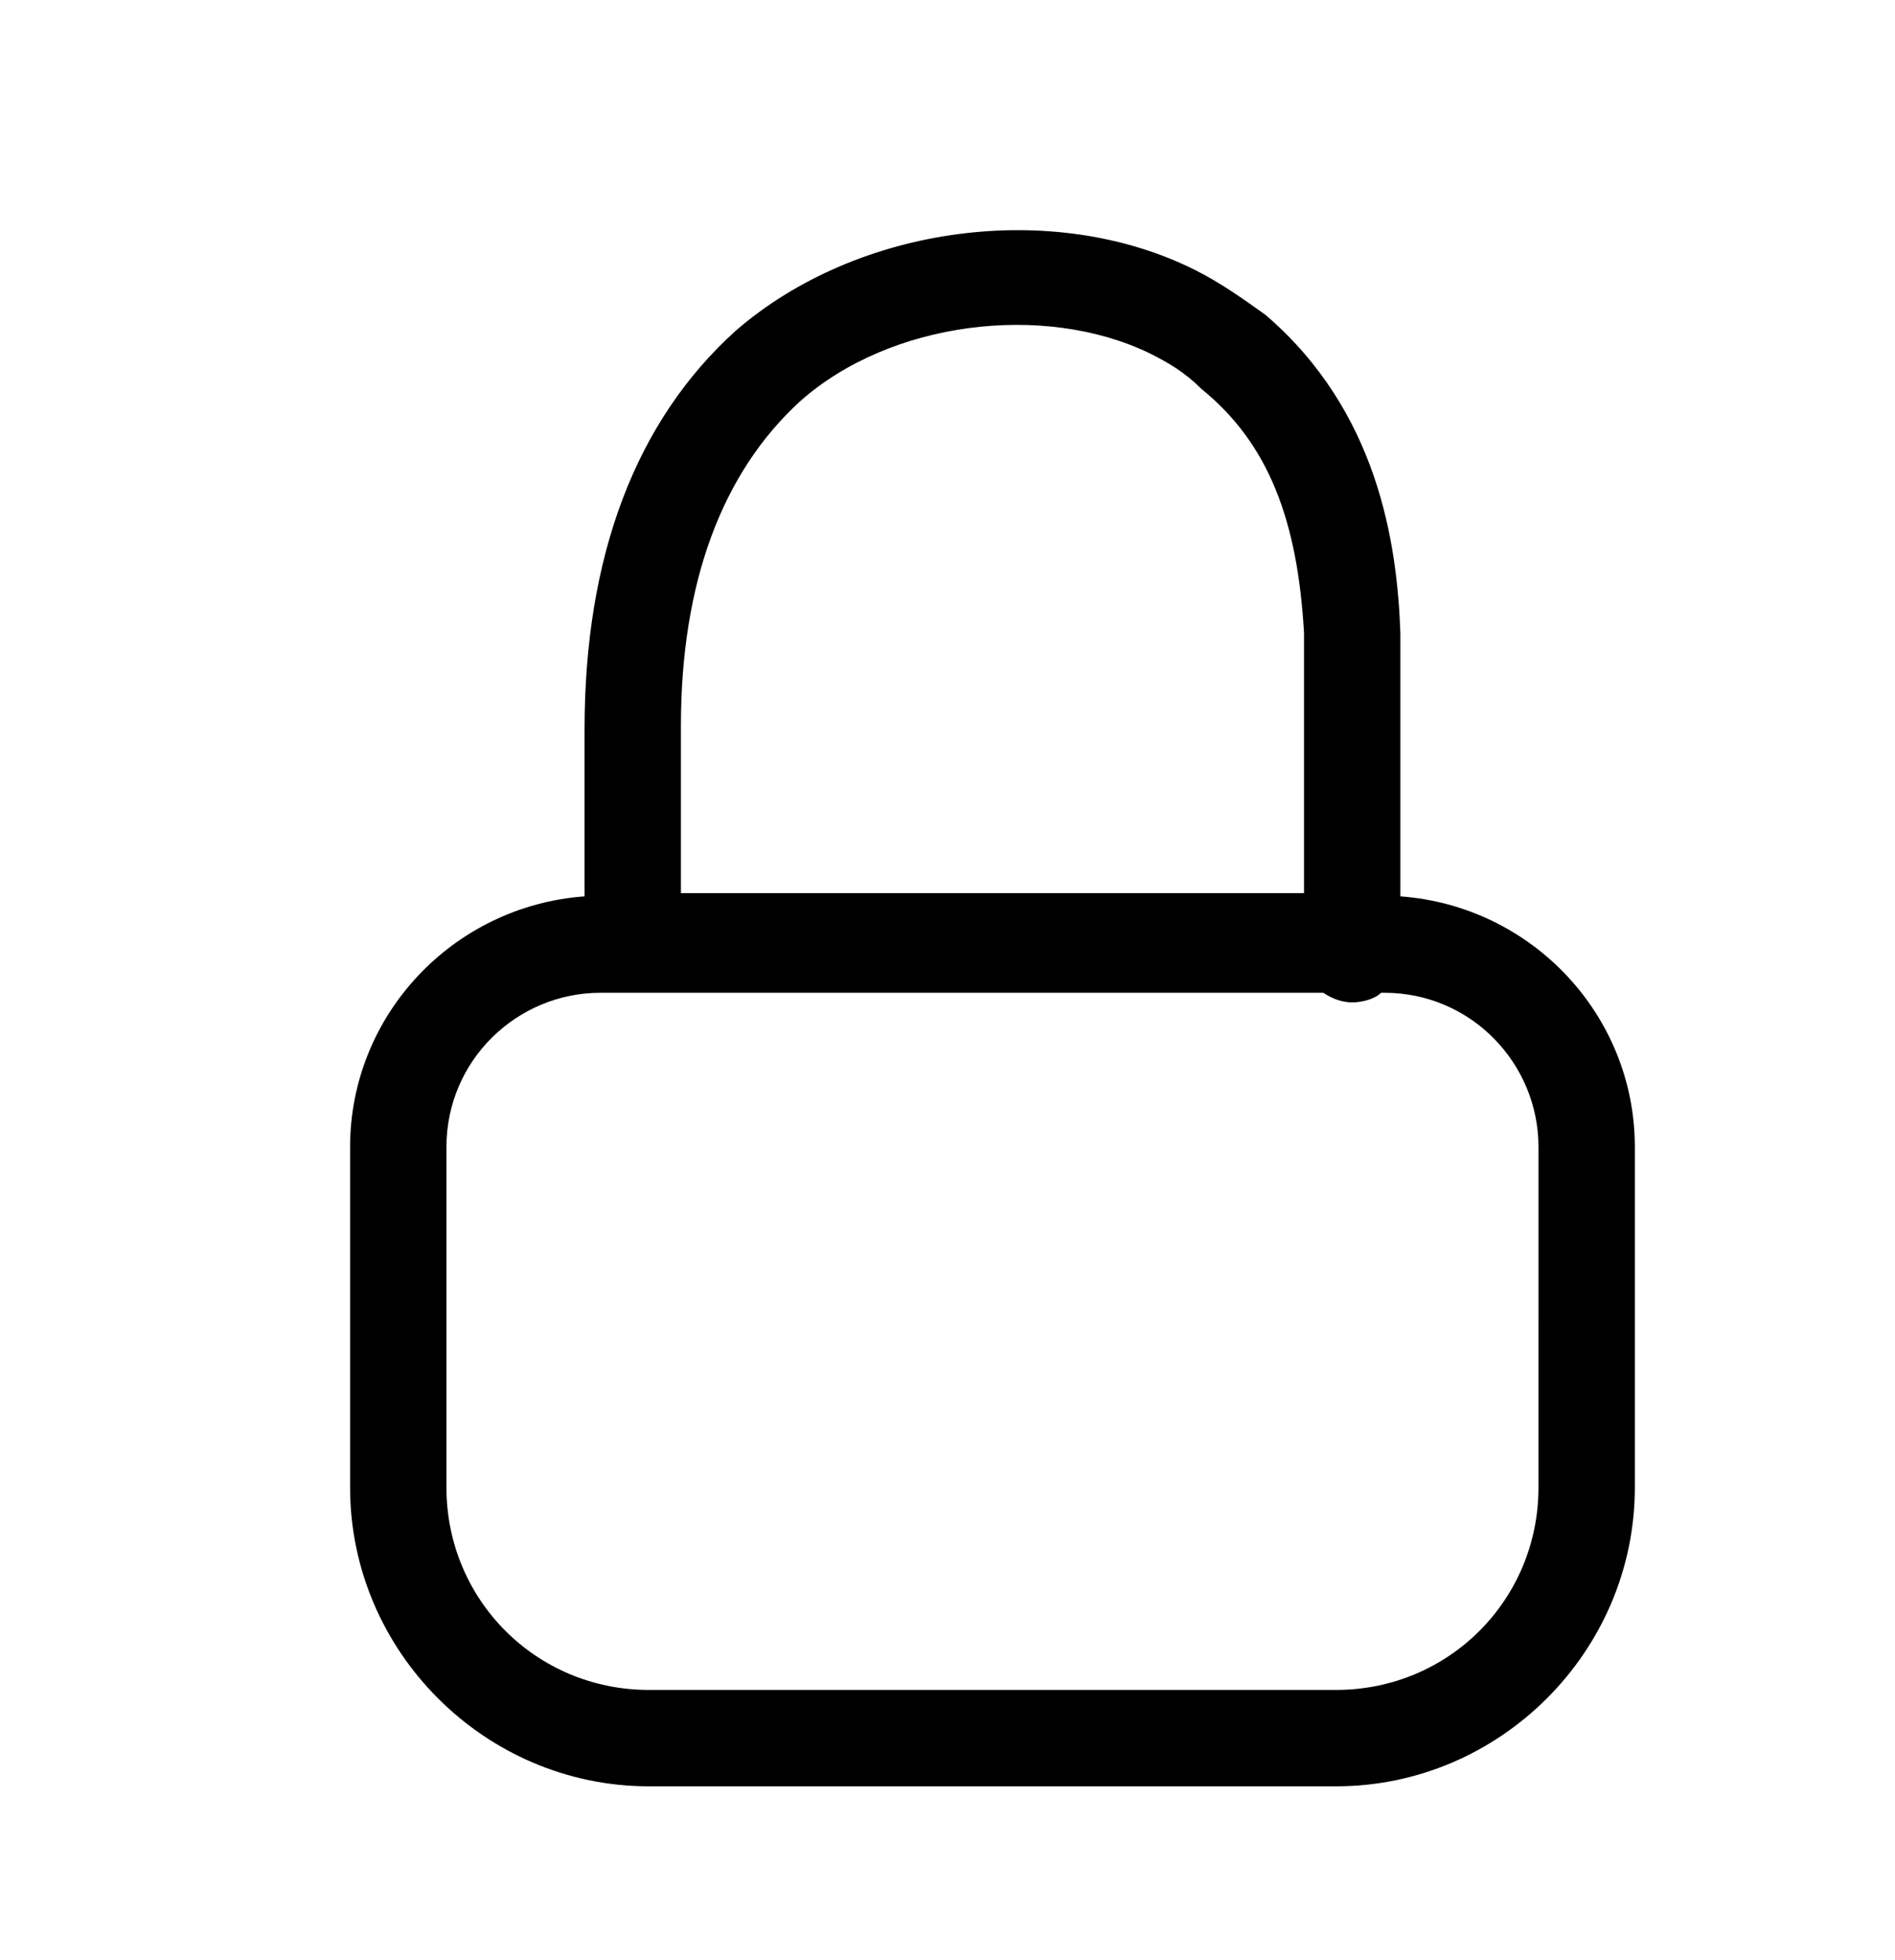 <?xml version="1.0" encoding="utf-8"?>
<!-- Generator: Adobe Illustrator 21.0.0, SVG Export Plug-In . SVG Version: 6.00 Build 0)  -->
<svg version="1.1" id="Layer_1" xmlns="http://www.w3.org/2000/svg" xmlns:xlink="http://www.w3.org/1999/xlink" x="0px" y="0px"
	 viewBox="0 0 59 61" style="enable-background:new 0 0 59 61;" xml:space="preserve">
<style type="text/css">
	.st0{fill:#2E2842;}
</style>
<path d="M43.6,27.9l0-8.2c-0.1-2.8-0.7-6.9-4.2-9.9c-0.7-0.5-1.4-1-2.2-1.4C32.8,6.2,26.7,7,22.9,10.3c-3.1,2.8-4.7,7-4.7,12.4v5.2
	c-4.1,0.3-7.3,3.7-7.3,7.8v10.6c0,5.1,4.2,9.3,9.3,9.3h21.4c5.1,0,9.3-4.2,9.3-9.3V35.7C50.9,31.6,47.7,28.2,43.6,27.9z M24.9,12.5
	c2.8-2.5,7.6-3.1,10.9-1.5c0.6,0.3,1.1,0.6,1.6,1.1c2.1,1.7,3,4.1,3.2,7.6v8.1H21.2v-5.2C21.2,18.1,22.5,14.7,24.9,12.5z M47.9,46.3
	c0,3.5-2.8,6.3-6.3,6.3H20.2c-3.5,0-6.3-2.8-6.3-6.3V35.7c0-2.7,2.2-4.8,4.8-4.8h22.5c0.3,0.2,0.6,0.3,0.9,0.3s0.7-0.1,0.9-0.3h0.1
	c2.7,0,4.8,2.2,4.8,4.8V46.3z"/>
</svg>
